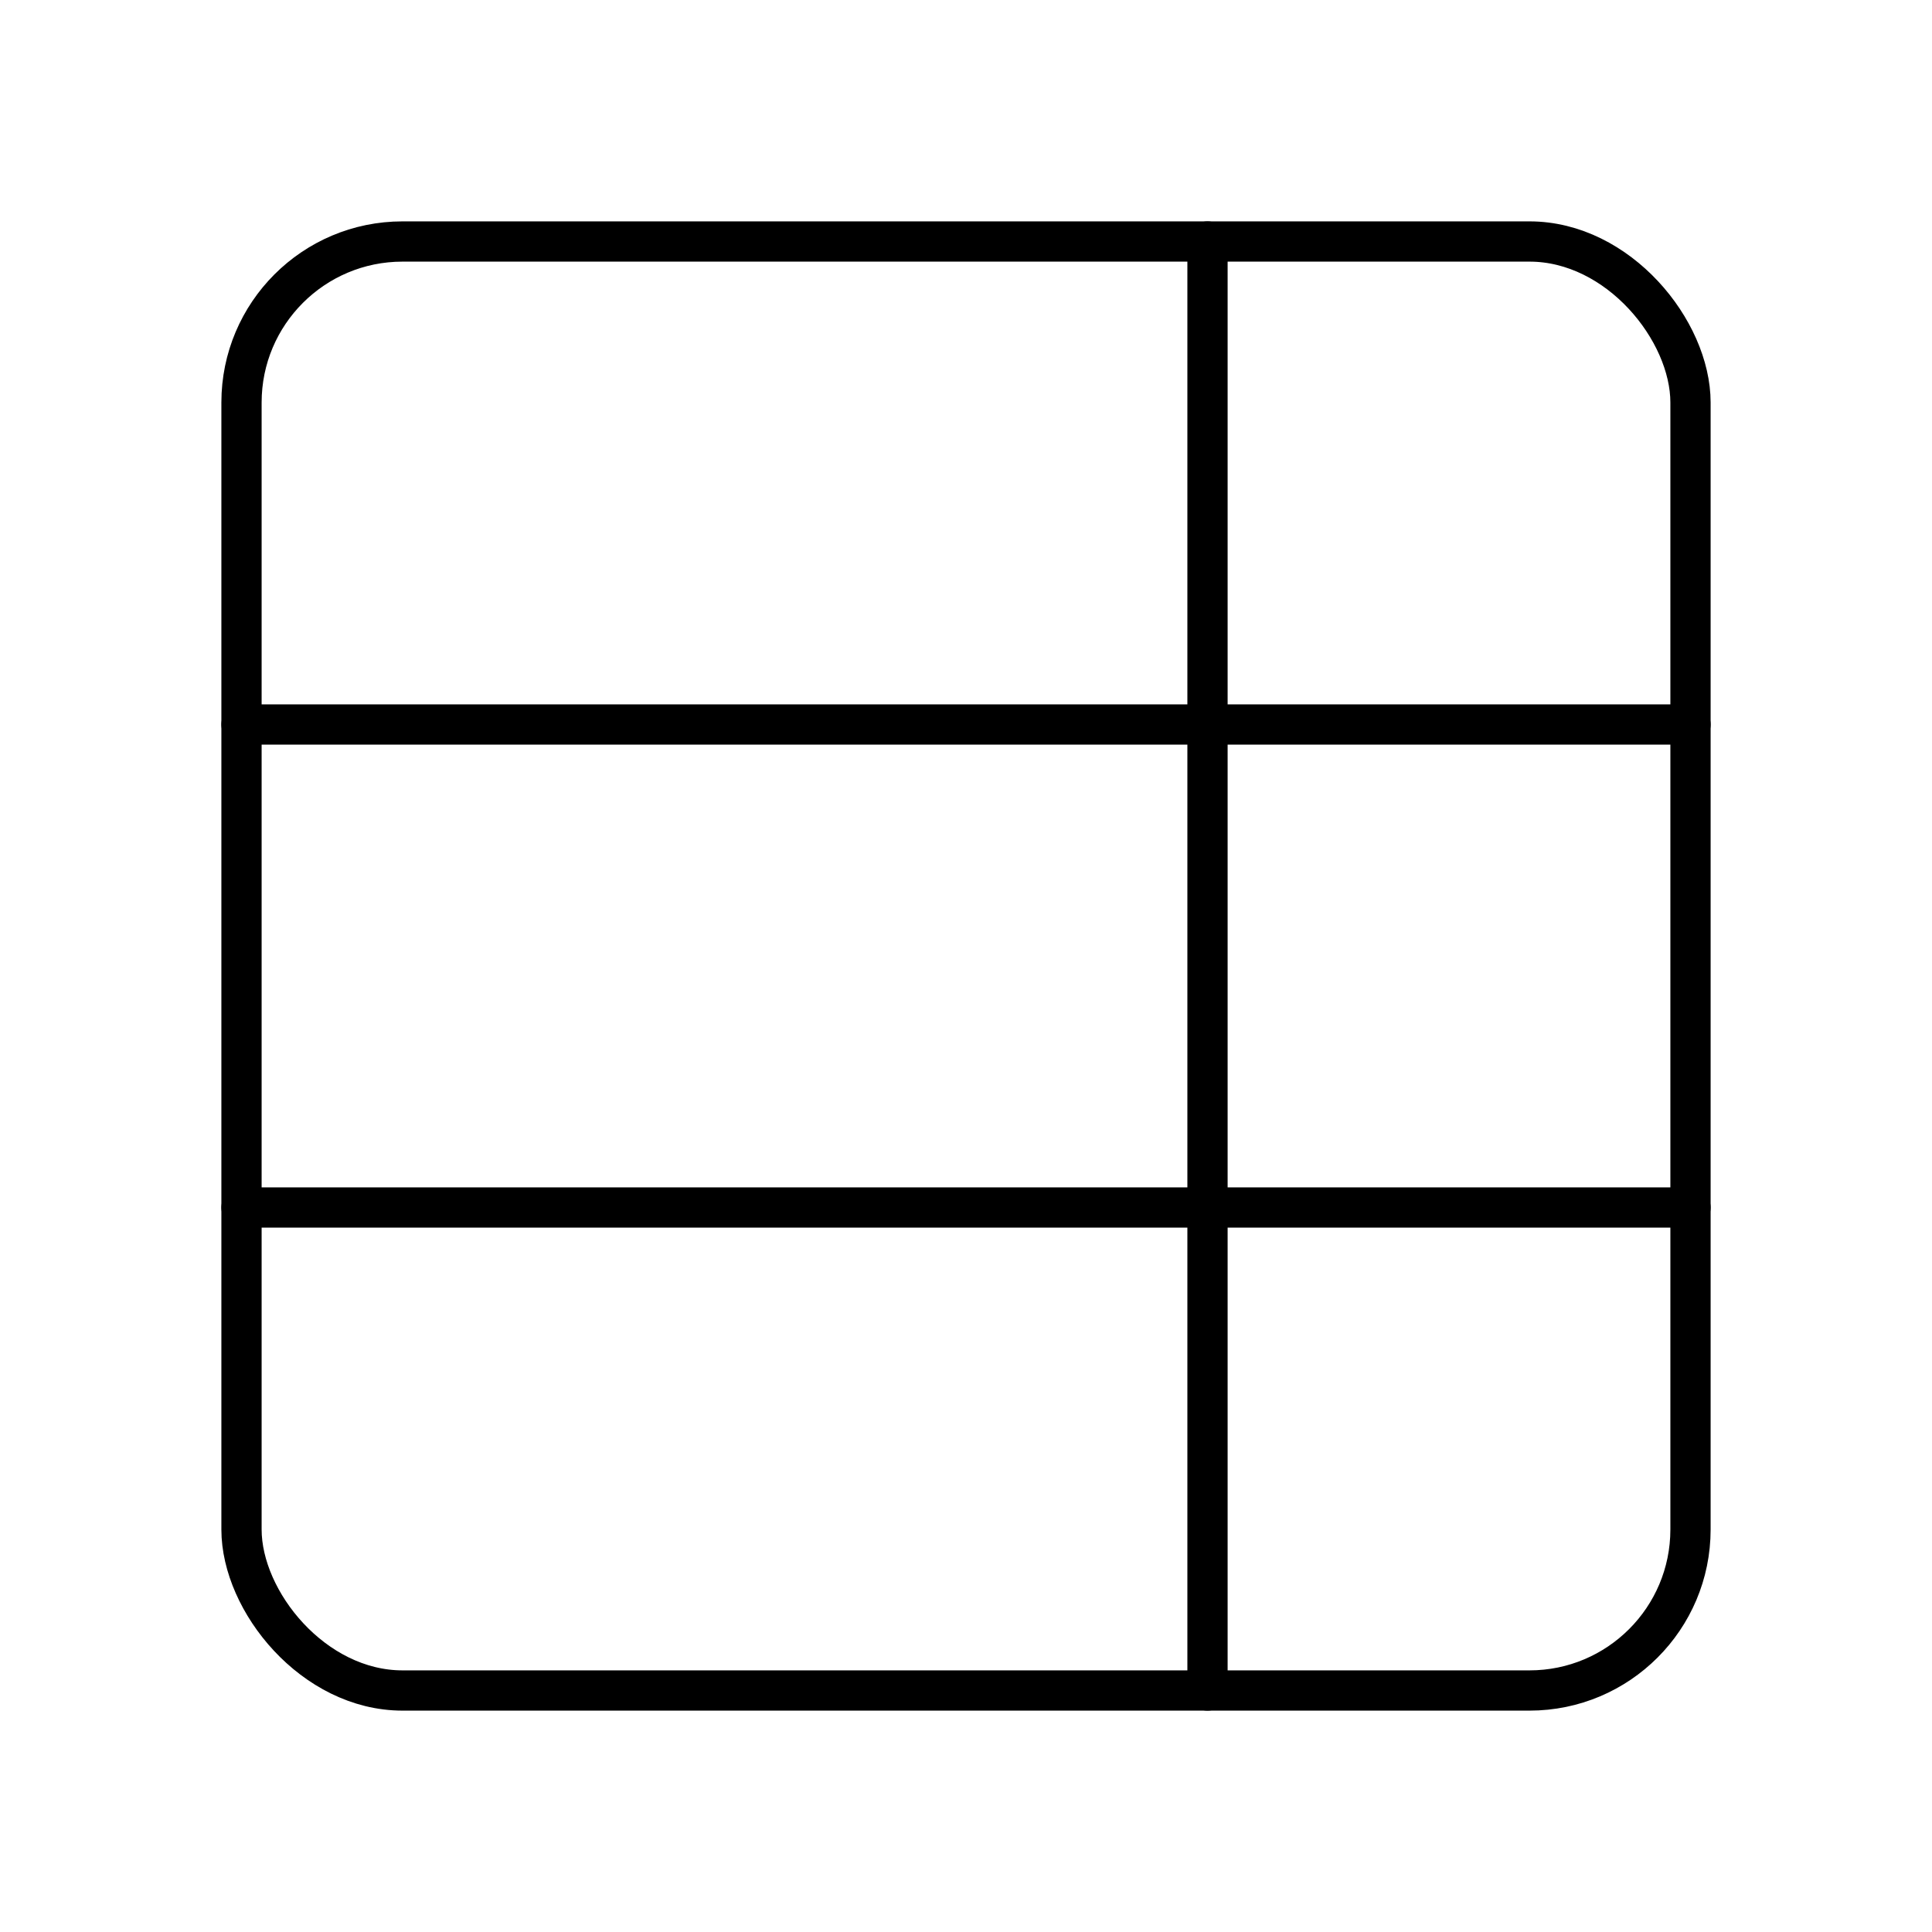<?xml version="1.0"?>
<svg xmlns="http://www.w3.org/2000/svg" width="24" height="24" viewBox="0 0 24 24" fill="none" stroke="currentColor" stroke-width=".5" stroke-linecap="round" stroke-linejoin="round">
  <path d="M15 3v18"/>
  <rect width="18" height="18" x="3" y="3" rx="2"/>
  <path d="M21 9H3"/>
  <path d="M21 15H3"/>
</svg>
